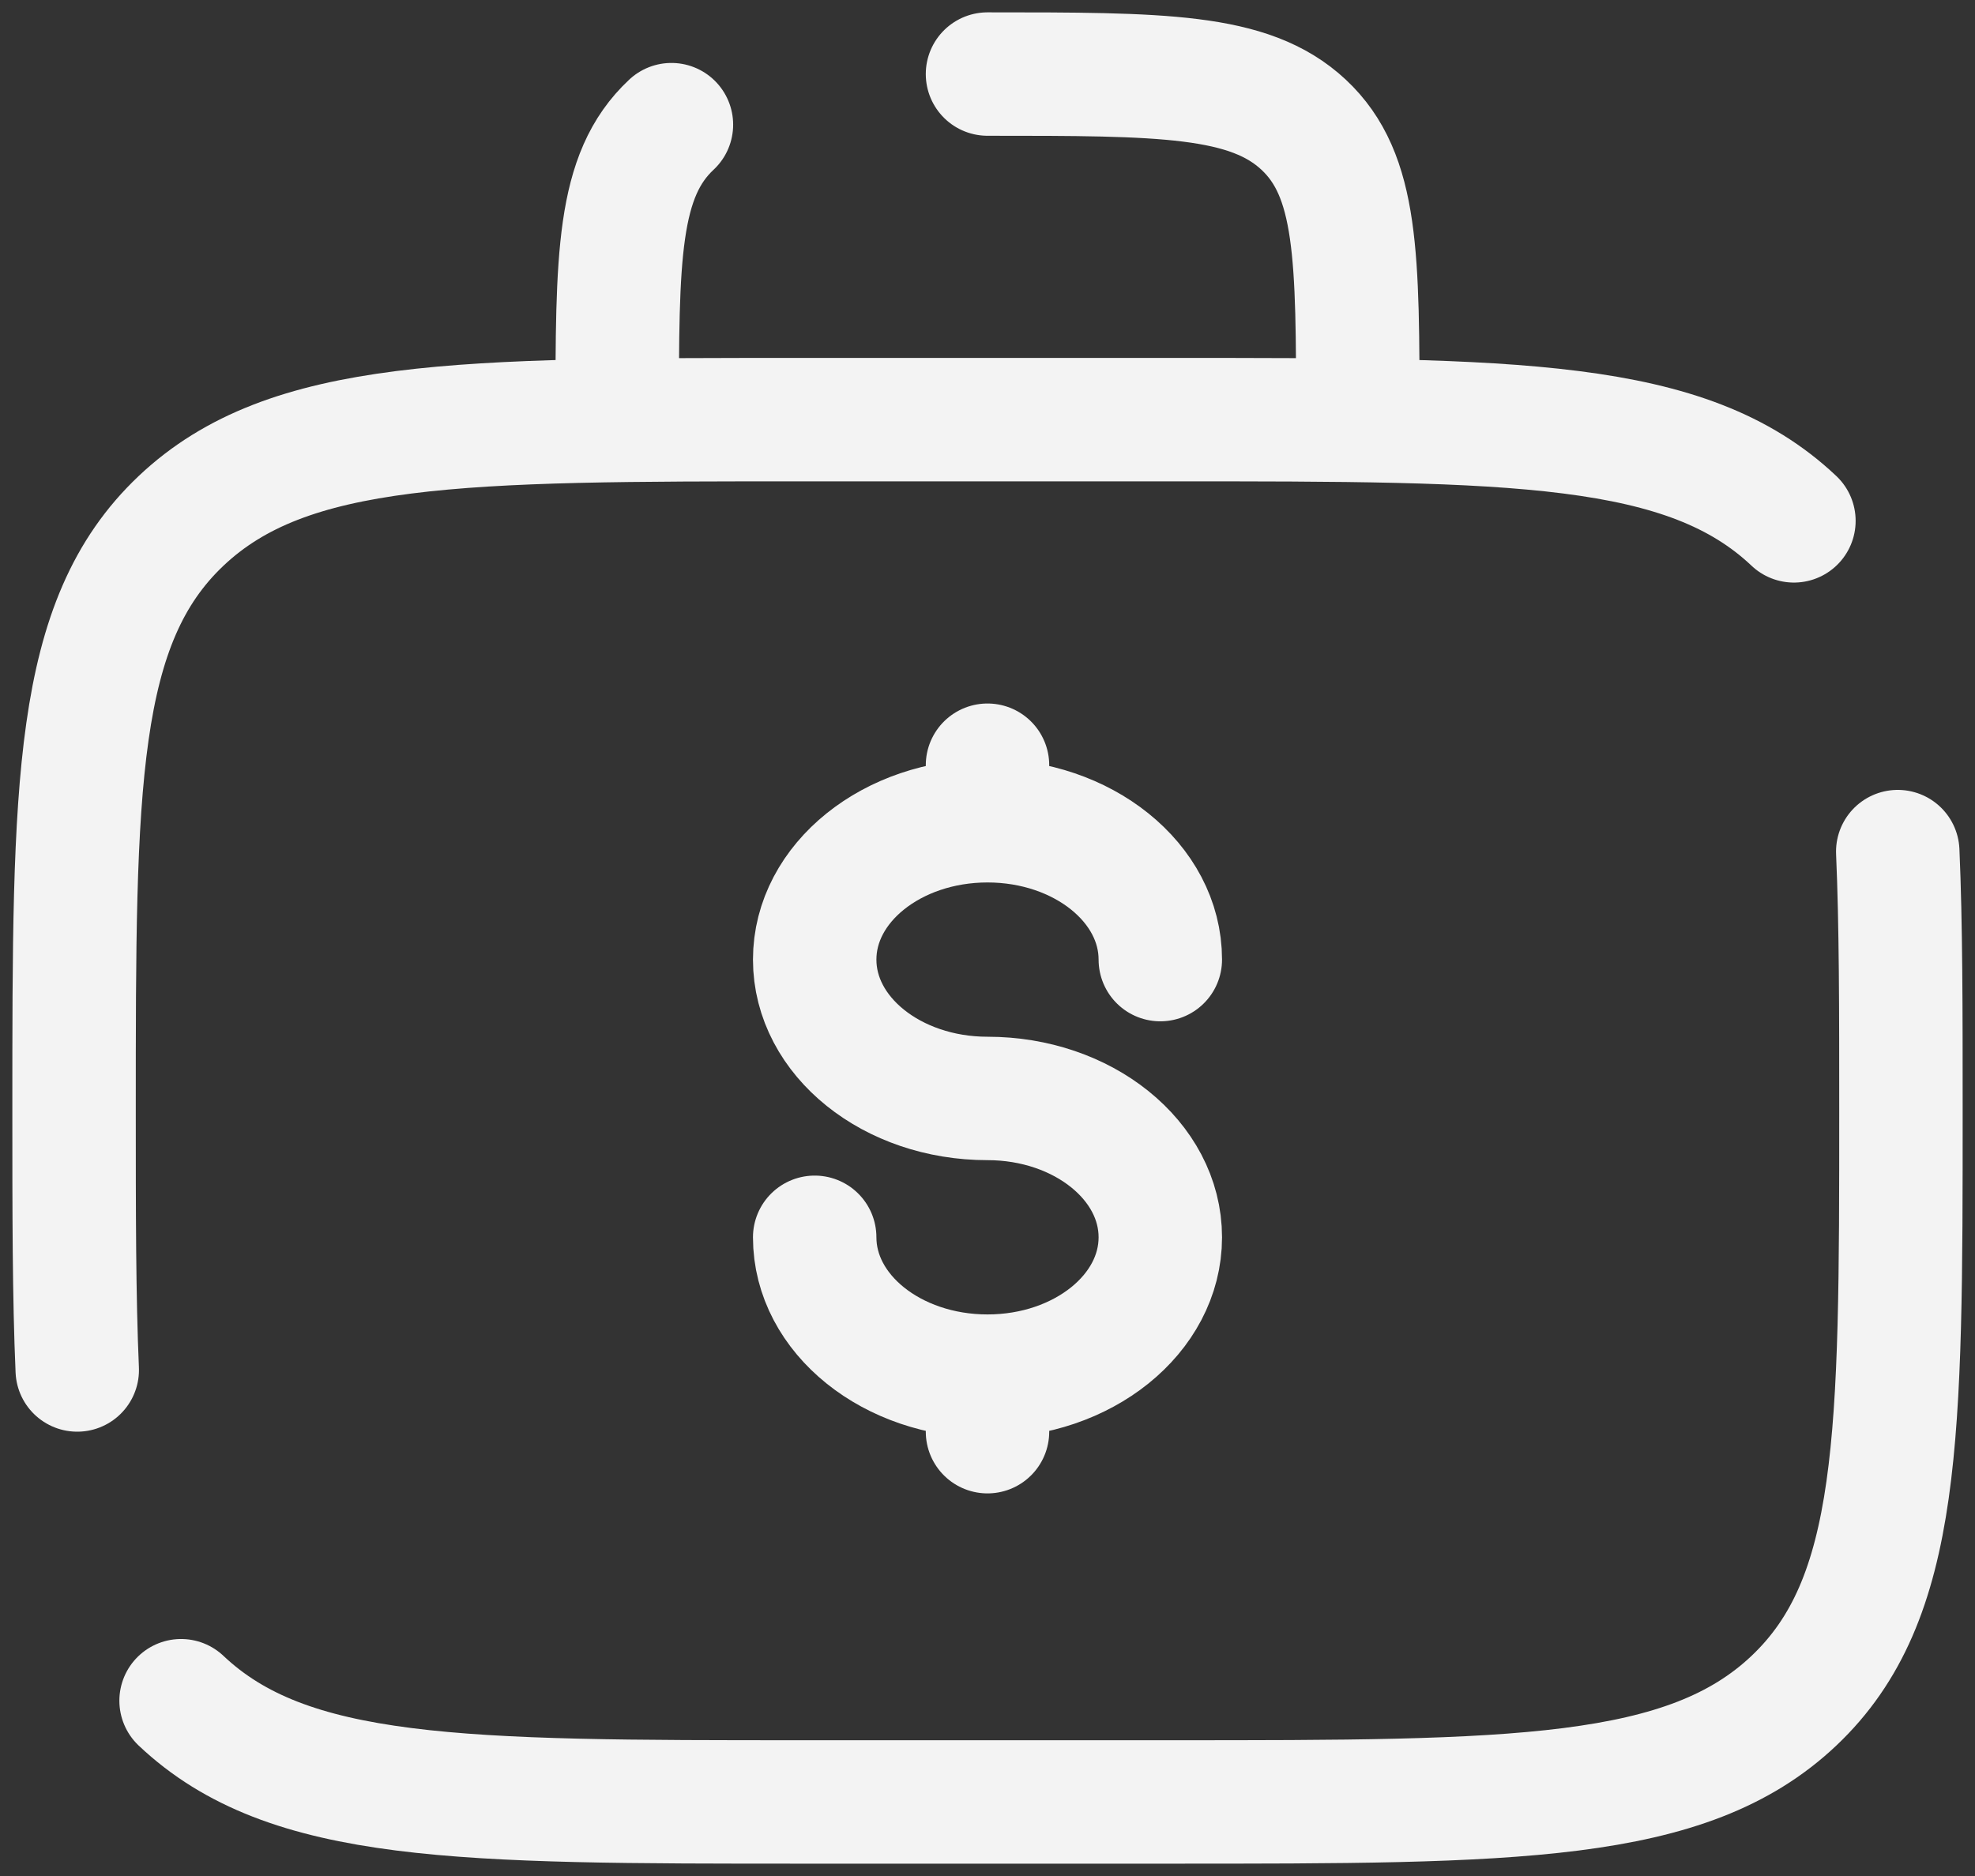 <svg width="80" height="76" viewBox="0 0 80 76" fill="none" xmlns="http://www.w3.org/2000/svg">
<rect x="0" y="0" width="80" height="76" fill="#333333" stroke="none"/>
<path d="M7.335 68.899C11.67 73 18.646 73 32.6 73H47.4C61.353 73 68.331 73 72.665 68.899C77 64.799 77 58.199 77 45C77 40.906 77 37.447 76.871 34.5M72.665 21.101C68.331 17 61.353 17 47.4 17H32.6C18.646 17 11.67 17 7.335 21.101C3 25.201 3 31.801 3 45C3 49.094 3 52.553 3.129 55.5" stroke="#F3F3F3" stroke-width="5" stroke-linecap="round"/>
<path d="M40 3C47.071 3 50.606 3 52.803 5.05C55 7.1 55 10.4 55 17M27.197 5.05C25 7.1 25 10.4 25 17" stroke="#F3F3F3" stroke-width="5" stroke-linecap="round"/>
<path d="M40 55.75C43.866 55.75 47 53.231 47 50.125C47 47.018 43.866 44.5 40 44.5C36.134 44.5 33 41.982 33 38.875C33 35.769 36.134 33.25 40 33.25M40 55.75C36.134 55.75 33 53.231 33 50.125M40 55.75V58M40 33.25V31M40 33.25C43.866 33.25 47 35.769 47 38.875" stroke="#F3F3F3" stroke-width="5" stroke-linecap="round"/>
</svg>
